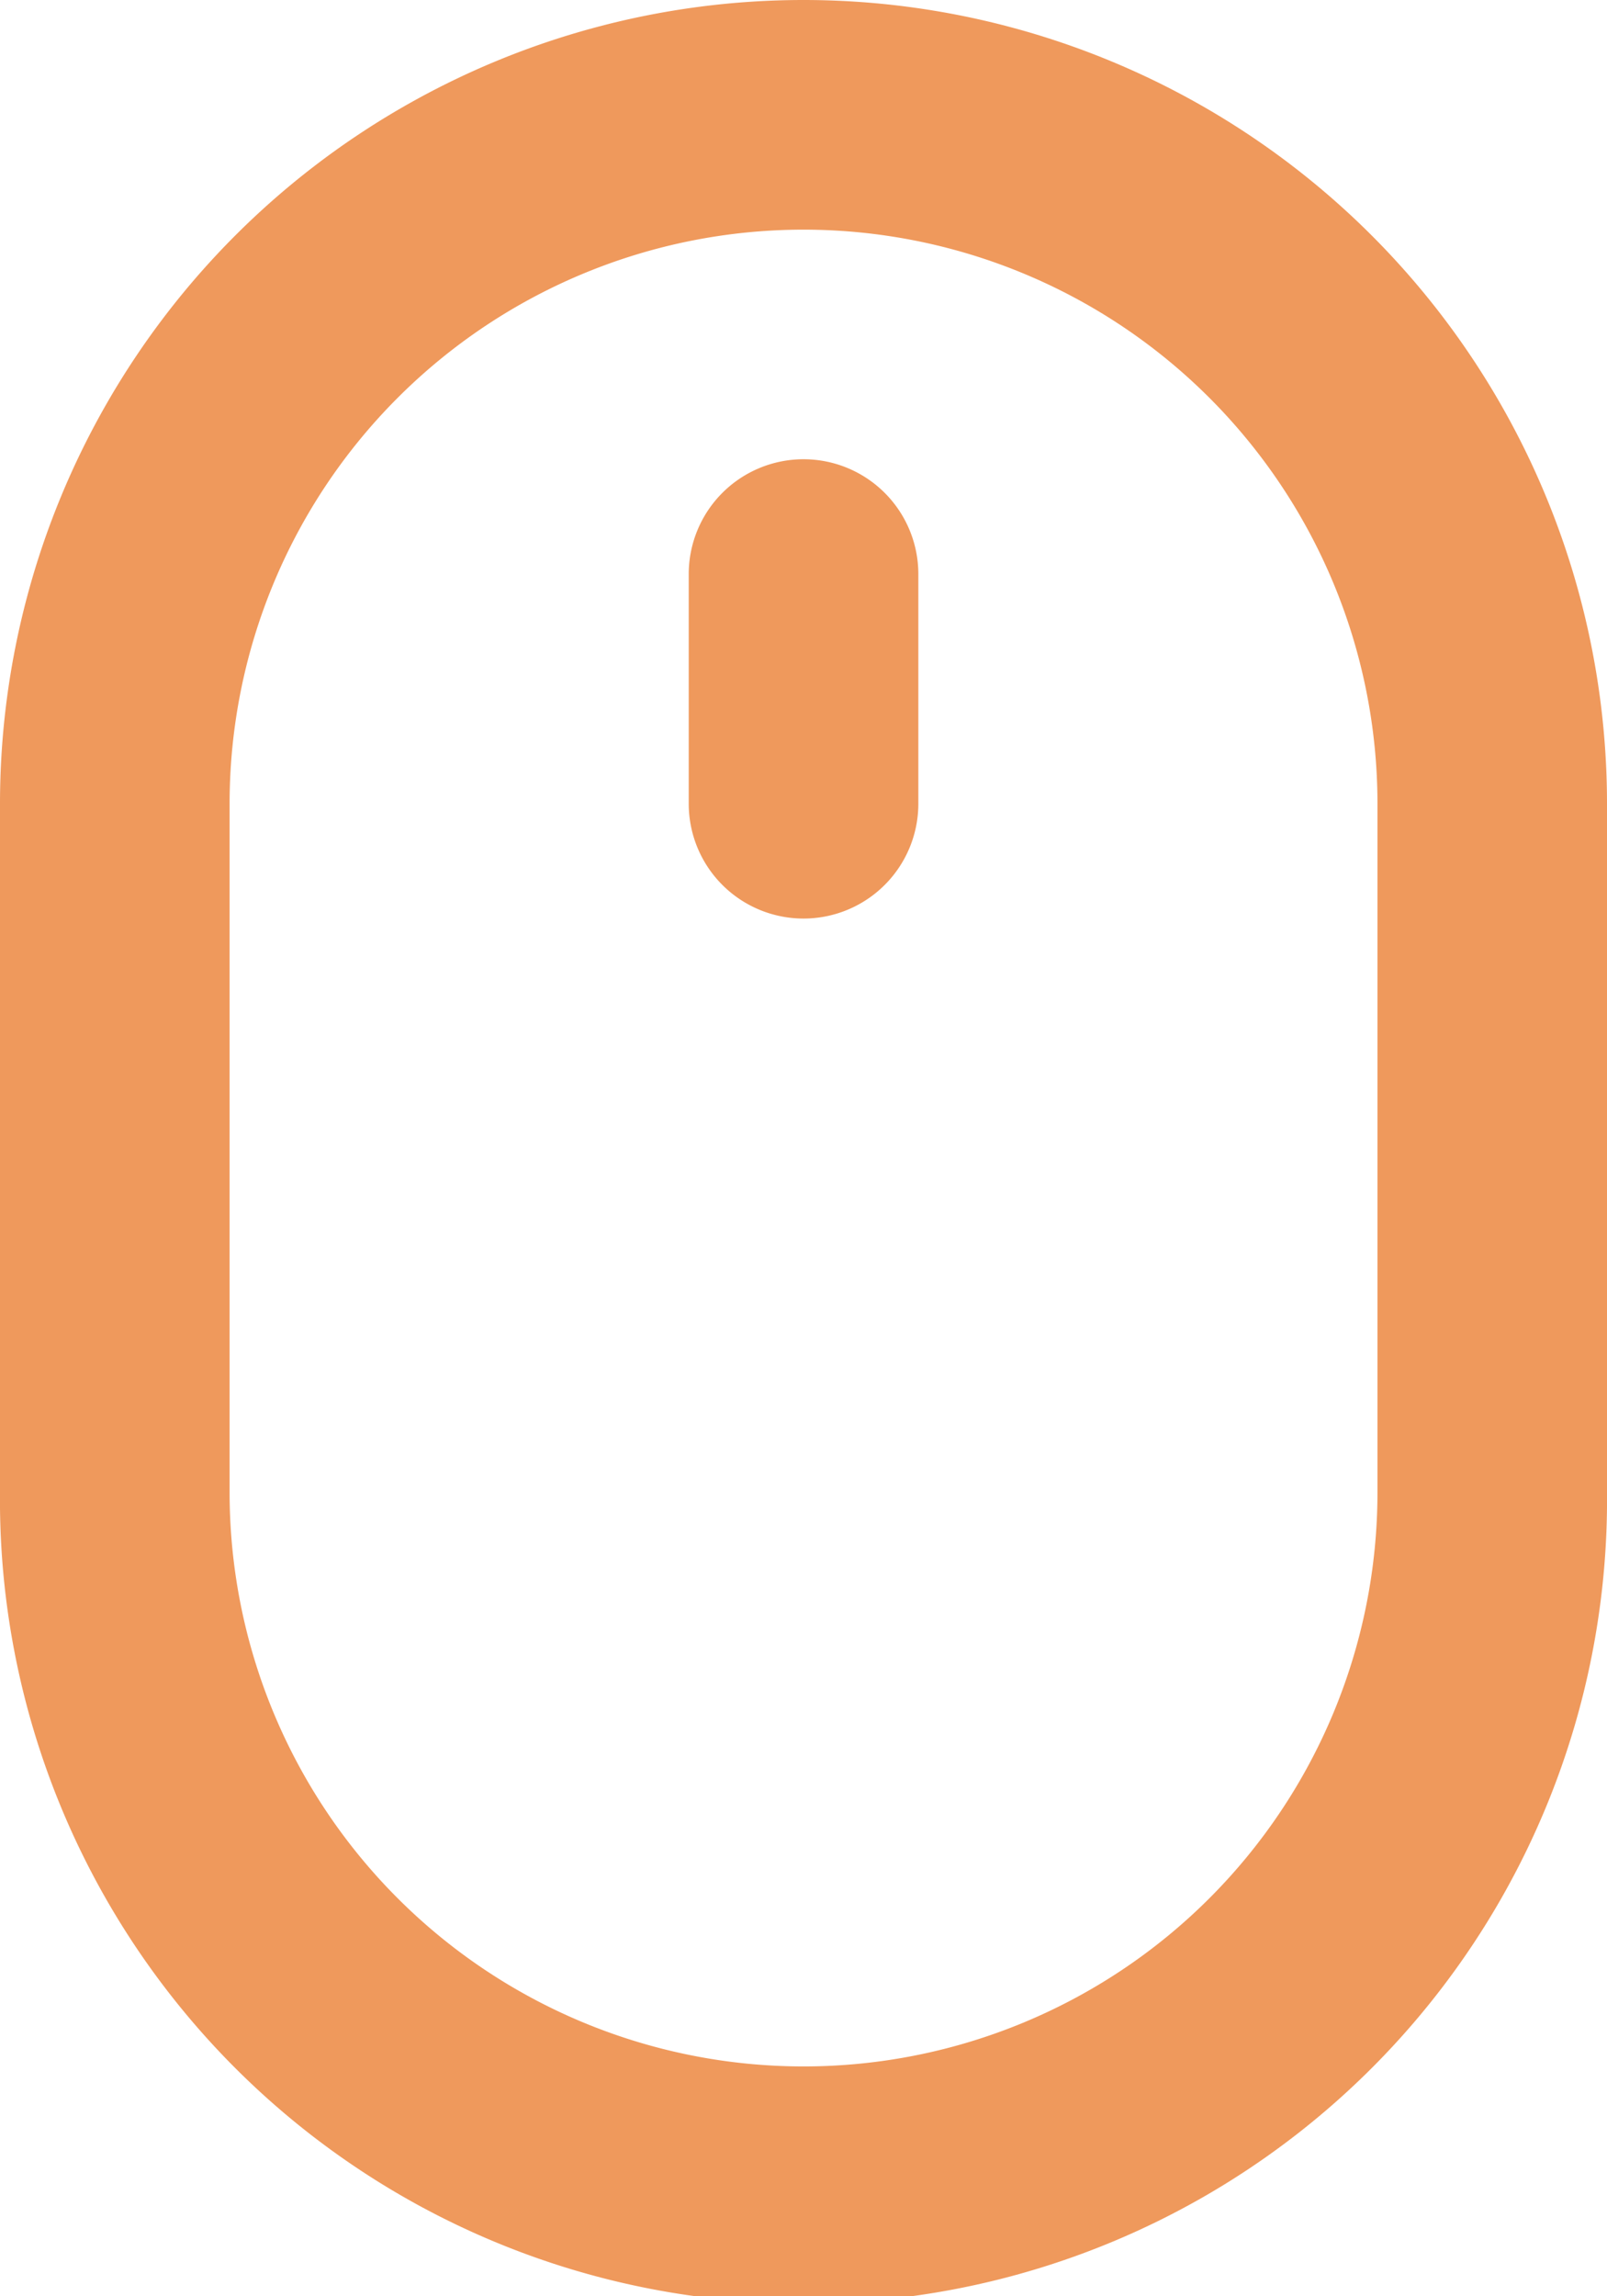 <svg xmlns="http://www.w3.org/2000/svg" width="23.265" height="33.236" viewBox="0 0 23.265 33.236">
  <path id="_8726241_mouse_alt_icon" data-name="8726241_mouse_alt_icon" d="M16.633,8.647a1.662,1.662,0,0,0-1.662,1.662v3.324a1.662,1.662,0,1,0,3.324,0V10.309A1.662,1.662,0,0,0,16.633,8.647Zm0-6.647A11.633,11.633,0,0,0,5,13.633V23.6a11.633,11.633,0,1,0,23.265,0V13.633A11.633,11.633,0,0,0,16.633,2Zm8.309,21.6a8.309,8.309,0,1,1-16.618,0V13.633a8.309,8.309,0,1,1,16.618,0Z" transform="translate(-5 -2)" fill="#ef995c"/>
</svg>
